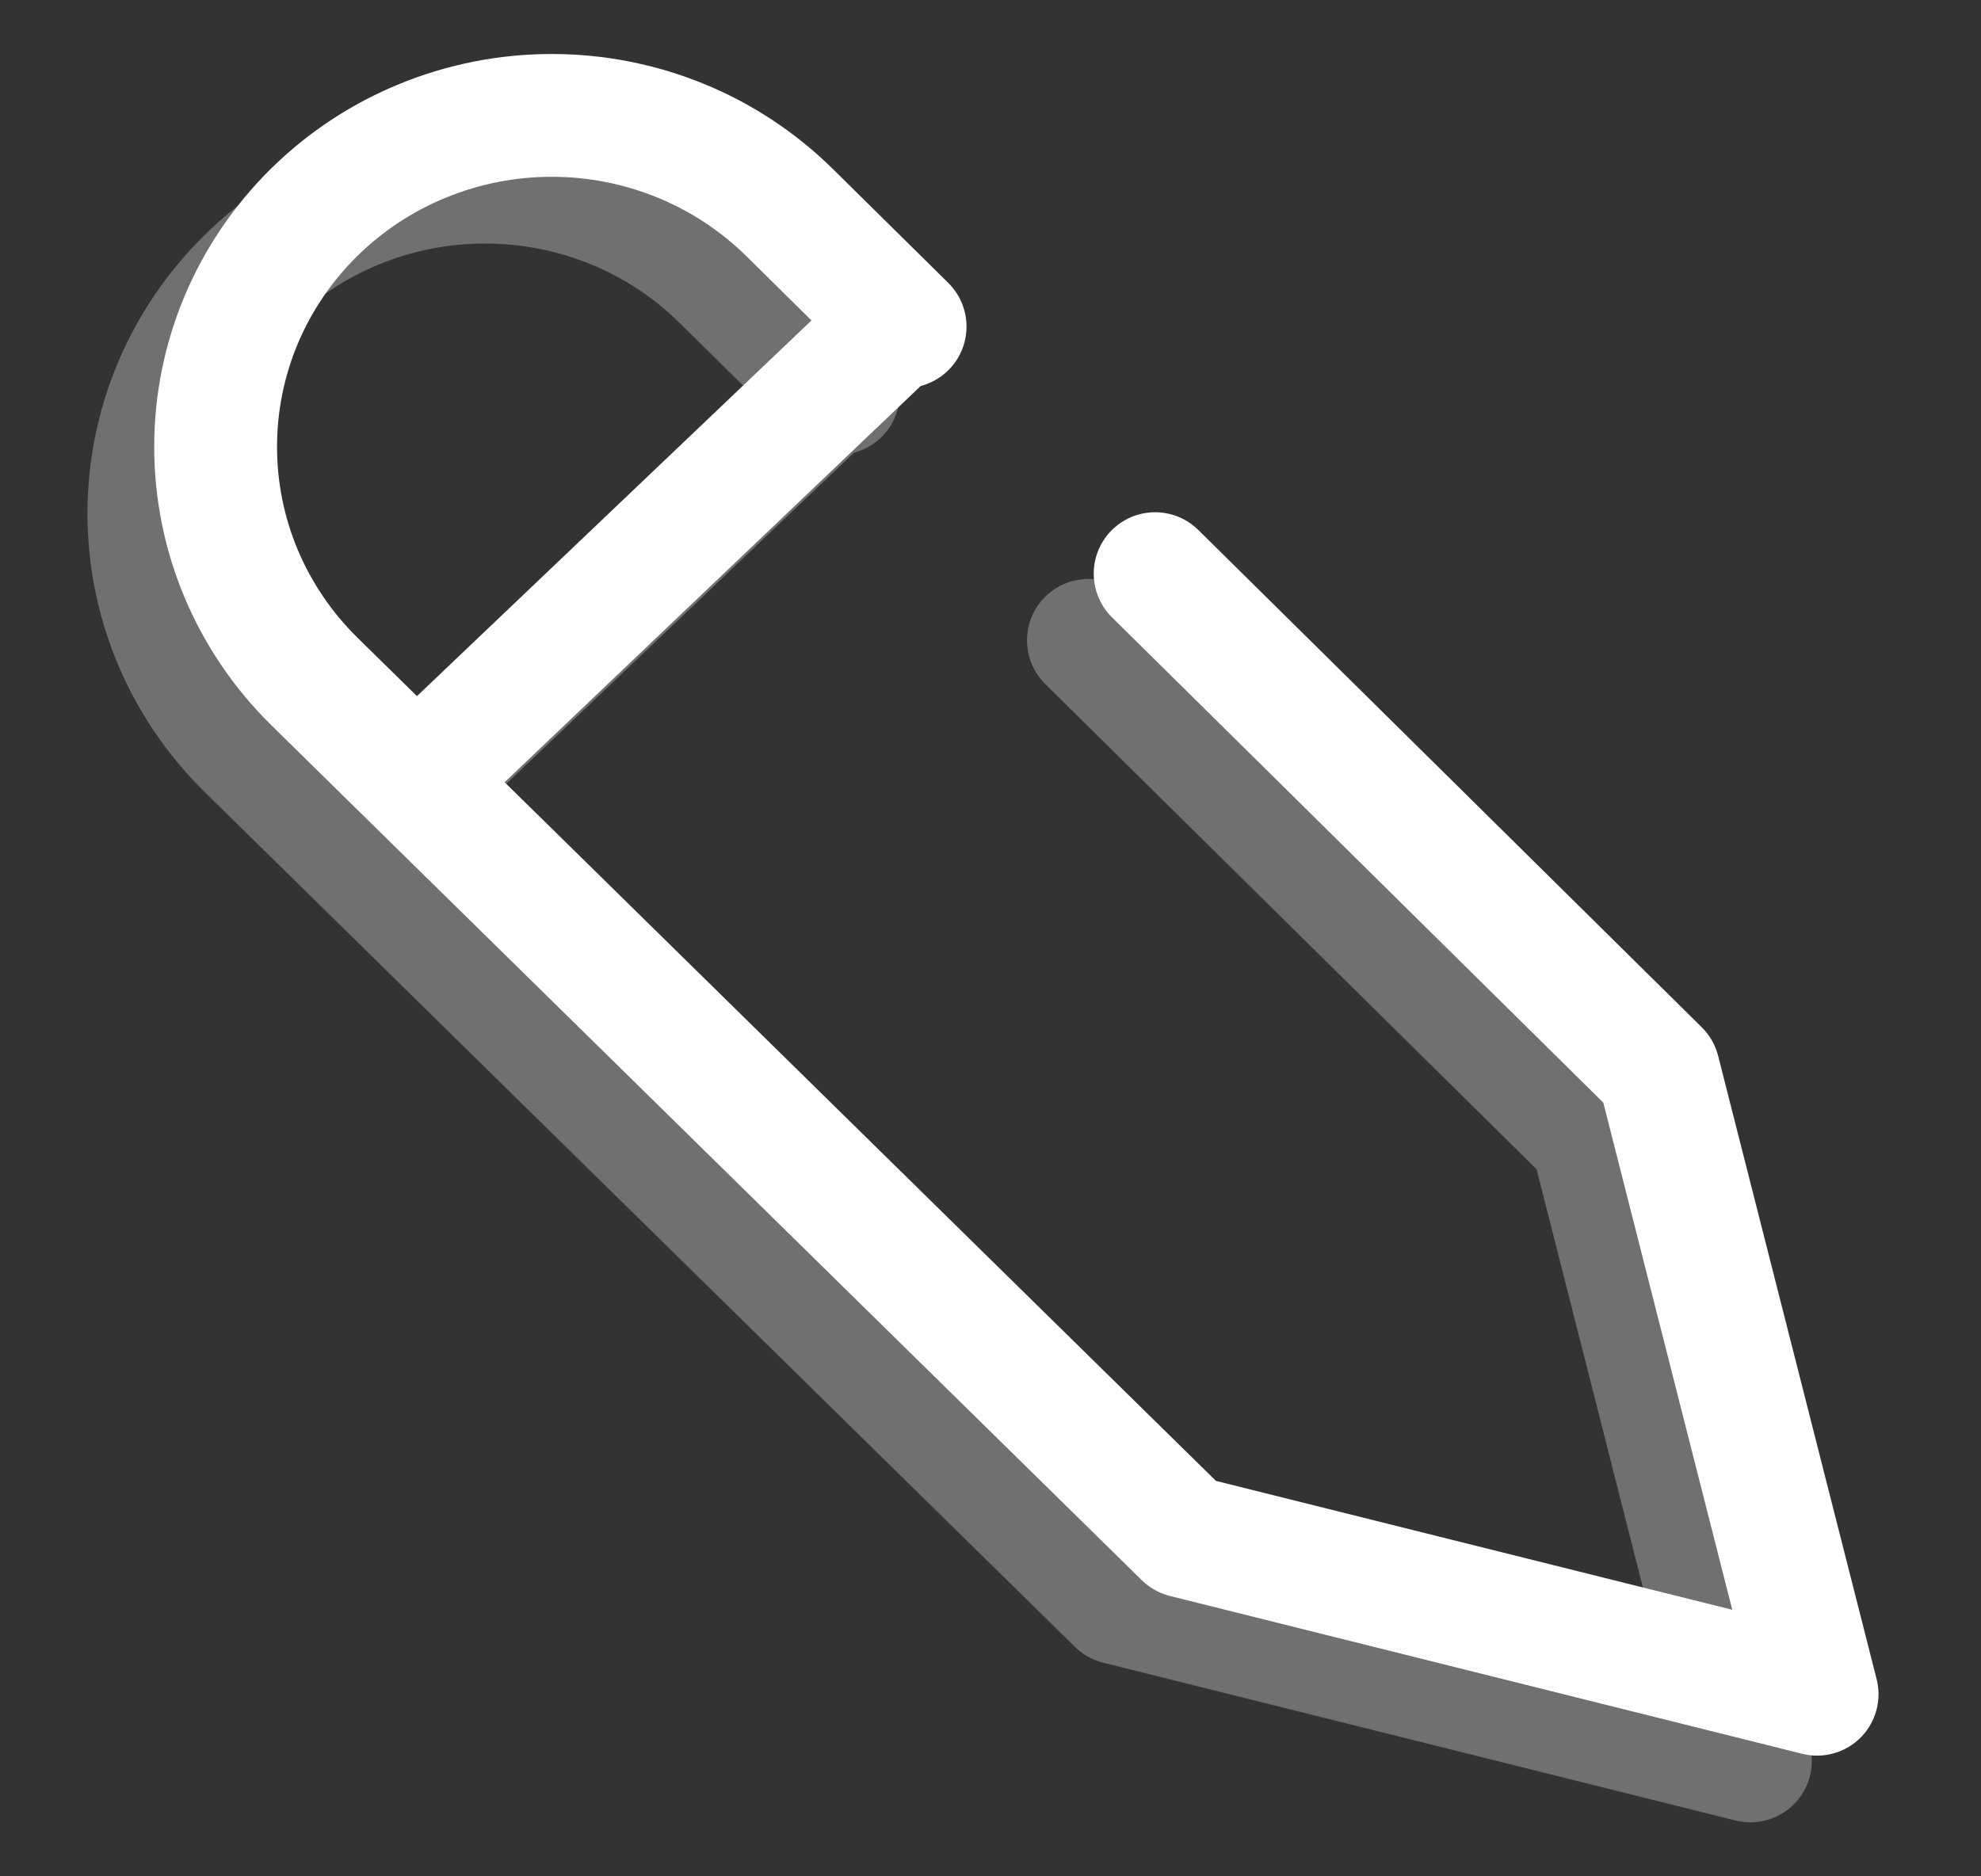 <svg width="19" height="18" viewBox="0 0 19 18" fill="none" xmlns="http://www.w3.org/2000/svg">
<rect x="0" y="0" width="19" height="18" fill="#333333" stroke="none"/>
<g opacity="0.3">
<path d="M7.935 3.773L3.455 8.04" stroke="white" stroke-width="1.178" stroke-linecap="round"/>
<path d="M10.439 6.143L12.251 7.933L15.268 10.913L16.788 16.893L10.723 15.379L2.372 7.174C2.073 6.879 1.835 6.528 1.673 6.143C1.511 5.757 1.428 5.343 1.428 4.926C1.428 4.508 1.511 4.095 1.673 3.709C1.835 3.324 2.073 2.973 2.372 2.678C2.671 2.383 3.027 2.148 3.418 1.989C3.809 1.829 4.228 1.747 4.652 1.747C5.075 1.747 5.494 1.829 5.886 1.989C6.277 2.148 6.632 2.383 6.931 2.678L8.041 3.773" stroke="white" stroke-width="1.178" stroke-linecap="round" stroke-linejoin="round"/>
</g>
<path d="M8.575 3.133L4.095 7.4" stroke="white" stroke-width="1.178" stroke-linecap="round"/>
<path d="M11.079 5.503L12.891 7.293L15.908 10.274L17.428 16.253L11.364 14.739L3.012 6.534C2.713 6.239 2.475 5.888 2.313 5.503C2.151 5.117 2.068 4.704 2.068 4.286C2.068 3.869 2.151 3.455 2.313 3.069C2.475 2.684 2.713 2.333 3.012 2.038C3.311 1.743 3.667 1.508 4.058 1.349C4.449 1.189 4.868 1.107 5.292 1.107C5.715 1.107 6.134 1.189 6.526 1.349C6.917 1.508 7.272 1.743 7.572 2.038L8.681 3.133" stroke="white" stroke-width="1.178" stroke-linecap="round" stroke-linejoin="round"/>
</svg>
